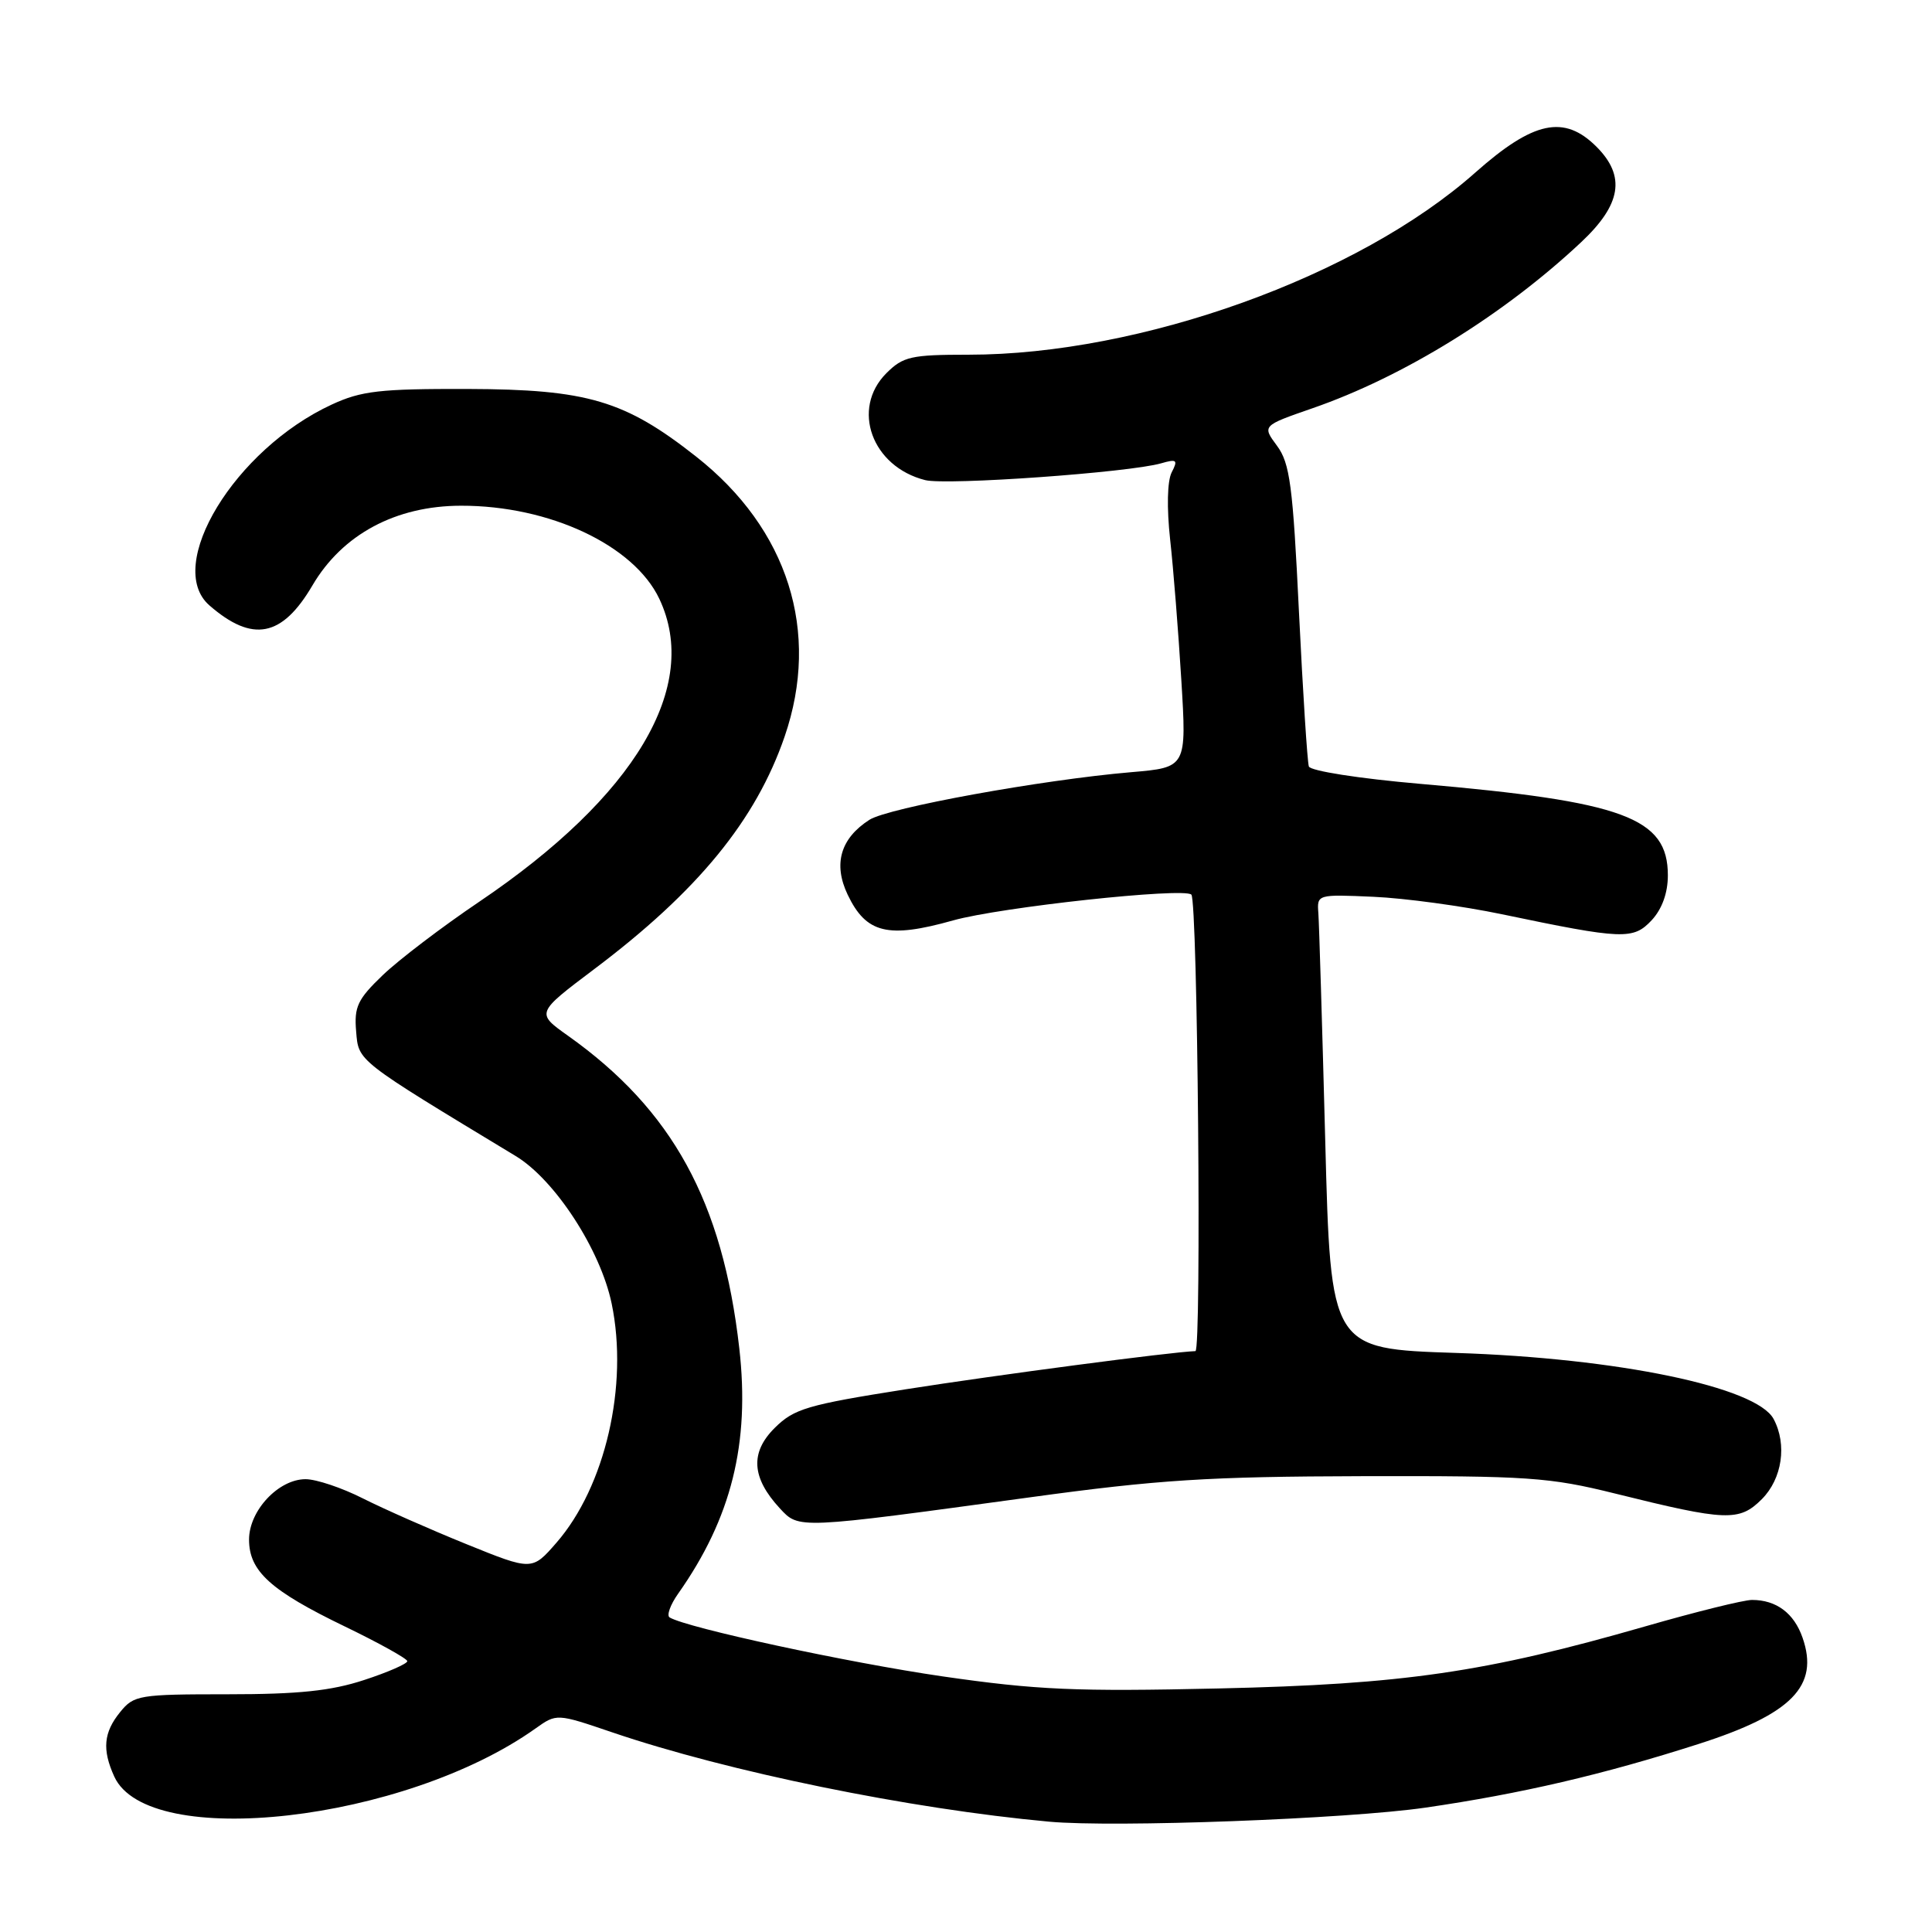 <?xml version="1.0" encoding="UTF-8" standalone="no"?>
<!DOCTYPE svg PUBLIC "-//W3C//DTD SVG 1.1//EN" "http://www.w3.org/Graphics/SVG/1.1/DTD/svg11.dtd" >
<svg xmlns="http://www.w3.org/2000/svg" xmlns:xlink="http://www.w3.org/1999/xlink" version="1.1" viewBox="0 0 256 256">
 <g >
 <path fill="currentColor"
d=" M 188.88 239.52 C 201.52 237.68 212.40 235.15 225.06 231.09 C 237.43 227.13 241.08 223.40 238.85 217.01 C 237.72 213.75 235.37 212.00 232.15 212.00 C 231.05 212.00 224.68 213.58 217.98 215.51 C 196.77 221.61 185.98 223.18 161.46 223.73 C 142.54 224.16 137.37 223.93 124.90 222.13 C 112.33 220.30 91.06 215.71 88.73 214.32 C 88.31 214.07 88.81 212.65 89.85 211.18 C 96.92 201.16 99.39 191.24 97.96 178.65 C 95.75 159.21 89.10 147.07 75.26 137.24 C 71.02 134.23 71.02 134.23 78.73 128.42 C 92.46 118.09 100.16 108.68 103.97 97.59 C 108.74 83.71 104.43 70.09 92.24 60.50 C 82.80 53.06 77.82 51.59 62.00 51.54 C 50.33 51.51 47.88 51.79 43.95 53.61 C 31.12 59.54 21.73 74.97 27.75 80.22 C 33.46 85.19 37.38 84.43 41.40 77.57 C 45.37 70.81 52.43 67.02 61.09 67.01 C 72.82 66.99 83.99 72.24 87.36 79.34 C 92.86 90.94 84.19 105.52 63.48 119.50 C 58.59 122.80 52.86 127.16 50.73 129.20 C 47.39 132.40 46.91 133.40 47.19 136.66 C 47.52 140.66 47.12 140.35 68.33 153.18 C 73.54 156.33 79.57 165.61 81.05 172.74 C 83.30 183.58 80.20 196.99 73.73 204.42 C 70.50 208.13 70.50 208.13 61.81 204.61 C 57.02 202.67 50.85 199.94 48.09 198.55 C 45.33 197.15 41.91 196.00 40.49 196.00 C 36.90 196.00 33.00 200.17 33.00 204.00 C 33.00 208.19 35.84 210.76 45.72 215.53 C 50.23 217.71 53.95 219.78 53.97 220.11 C 53.98 220.45 51.41 221.58 48.25 222.61 C 43.87 224.05 39.56 224.50 30.17 224.50 C 18.41 224.50 17.74 224.61 15.92 226.86 C 13.72 229.56 13.52 231.84 15.14 235.40 C 19.63 245.25 53.62 241.38 70.96 229.03 C 73.76 227.04 73.76 227.04 81.11 229.54 C 96.48 234.77 120.55 239.69 139.00 241.38 C 147.64 242.18 178.58 241.02 188.88 239.52 Z  M 136.50 198.40 C 153.49 196.07 160.11 195.65 180.50 195.60 C 202.48 195.55 205.30 195.74 214.00 197.90 C 228.77 201.57 230.46 201.63 233.45 198.65 C 236.15 195.94 236.82 191.40 235.01 188.02 C 232.74 183.78 214.35 179.96 192.91 179.27 C 176.32 178.73 176.32 178.73 175.60 151.12 C 175.20 135.93 174.79 122.38 174.69 121.00 C 174.50 118.51 174.54 118.50 182.00 118.83 C 186.12 119.01 193.78 120.05 199.00 121.14 C 215.07 124.50 216.41 124.55 218.86 121.93 C 220.23 120.45 221.00 118.32 221.00 115.99 C 221.00 108.34 215.19 106.20 188.14 103.86 C 180.07 103.16 173.63 102.15 173.43 101.56 C 173.23 100.98 172.64 91.78 172.12 81.12 C 171.31 64.32 170.92 61.38 169.21 59.07 C 167.24 56.41 167.24 56.41 173.87 54.11 C 185.94 49.94 199.24 41.72 209.47 32.13 C 214.84 27.11 215.45 23.36 211.55 19.45 C 207.26 15.16 203.19 16.03 195.48 22.87 C 179.97 36.64 151.15 47.00 128.34 47.00 C 120.72 47.00 119.67 47.24 117.45 49.45 C 112.74 54.17 115.52 61.84 122.60 63.62 C 125.46 64.33 149.65 62.61 153.86 61.39 C 155.94 60.79 156.11 60.94 155.25 62.60 C 154.67 63.74 154.59 67.29 155.05 71.50 C 155.48 75.35 156.14 83.72 156.53 90.09 C 157.24 101.69 157.24 101.69 149.87 102.32 C 138.04 103.33 117.70 107.03 115.20 108.63 C 111.37 111.09 110.38 114.48 112.32 118.55 C 114.77 123.68 117.65 124.39 126.29 121.96 C 132.55 120.20 156.85 117.57 157.86 118.54 C 158.70 119.35 159.23 179.00 158.40 179.03 C 155.19 179.14 132.15 182.18 120.00 184.09 C 106.94 186.15 105.22 186.66 102.65 189.21 C 99.37 192.47 99.59 195.81 103.32 199.85 C 105.88 202.62 105.53 202.63 136.50 198.40 Z "/>
</g>
</svg>